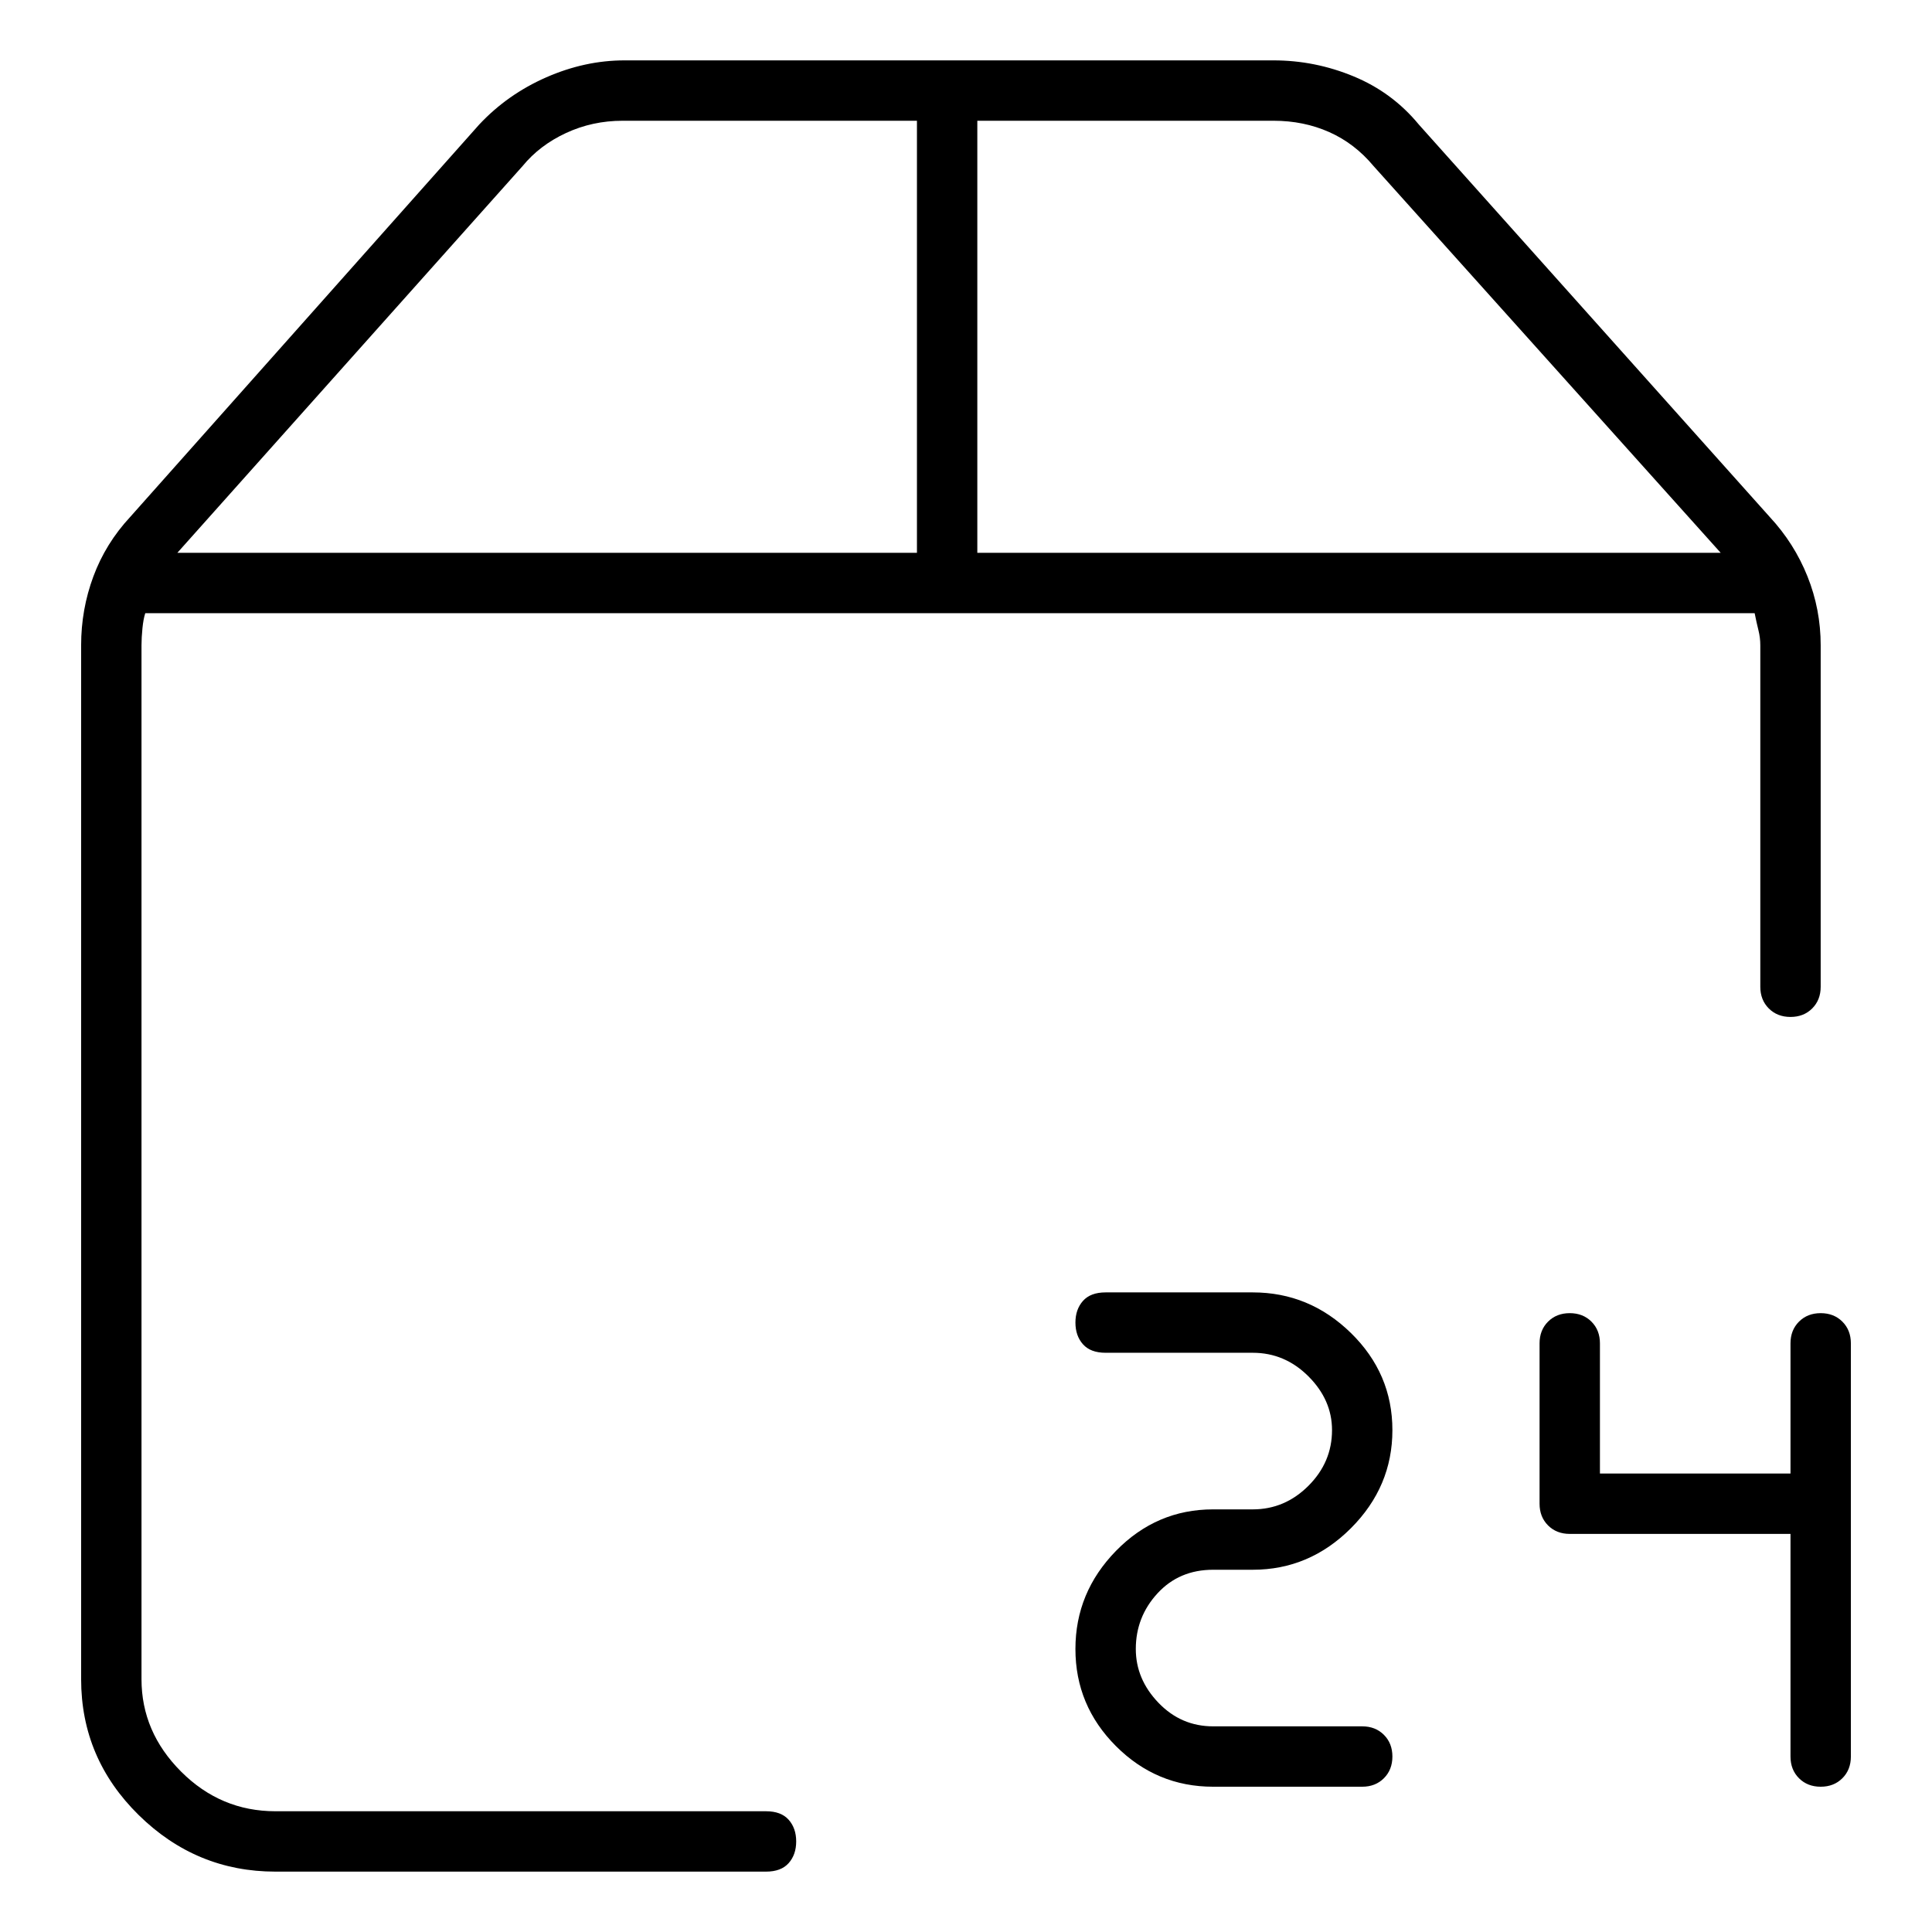<svg viewBox="0 0 1024 1024" xmlns="http://www.w3.org/2000/svg">
  <path transform="scale(1, -1) translate(0, -960)" fill="currentColor" d="M77 635h853q1 -5 2 -9t1 -8v-181q0 -7 4.5 -11.5t11.5 -4.5t11.5 4.5t4.5 11.5v181q0 19 -7 36.5t-20 31.5l-186 208q-14 17 -34.5 25.5t-42.5 8.5h-344q-21 0 -41.5 -9t-35.5 -25l-185 -208q-13 -14 -19.5 -31.5t-6.5 -36.5v-548q0 -42 30.5 -72t72.5 -30h260 q8 0 12 4.5t4 11.5t-4 11.5t-12 4.5h-260q-29 0 -50 21t-21 49v548q0 4 0.5 9t1.5 8v0zM728 872l184 -205h-394v229h157q16 0 29.5 -6t23.5 -18zM277 872q9 11 23 17.5t30 6.5h156v-229h-392l183 205v0zM643 128h21q30 0 52 22t22 52t-22 51.5t-52 21.5h-78q-8 0 -12 -4.5 t-4 -11.5t4 -11.5t12 -4.5h78q17 0 29.5 -12.5t12.5 -28.5q0 -17 -12.5 -29.5t-29.5 -12.5h-21q-30 0 -51.5 -22t-21.5 -52t21.5 -51.5t51.5 -21.5h79q7 0 11.5 4.5t4.5 11.5t-4.5 11.5t-11.5 4.5h-79q-17 0 -29 12.5t-12 28.5q0 17 11.5 29.5t29.5 12.5zM965 264 q-7 0 -11.5 -4.5t-4.5 -11.5v-69h-101v69q0 7 -4.5 11.5t-11.5 4.5t-11.5 -4.5t-4.5 -11.5v-85q0 -7 4.5 -11.5t11.5 -4.5h117v-118q0 -7 4.5 -11.5t11.5 -4.5t11.5 4.5t4.5 11.5v219q0 7 -4.5 11.5t-11.5 4.5z" />
</svg>
